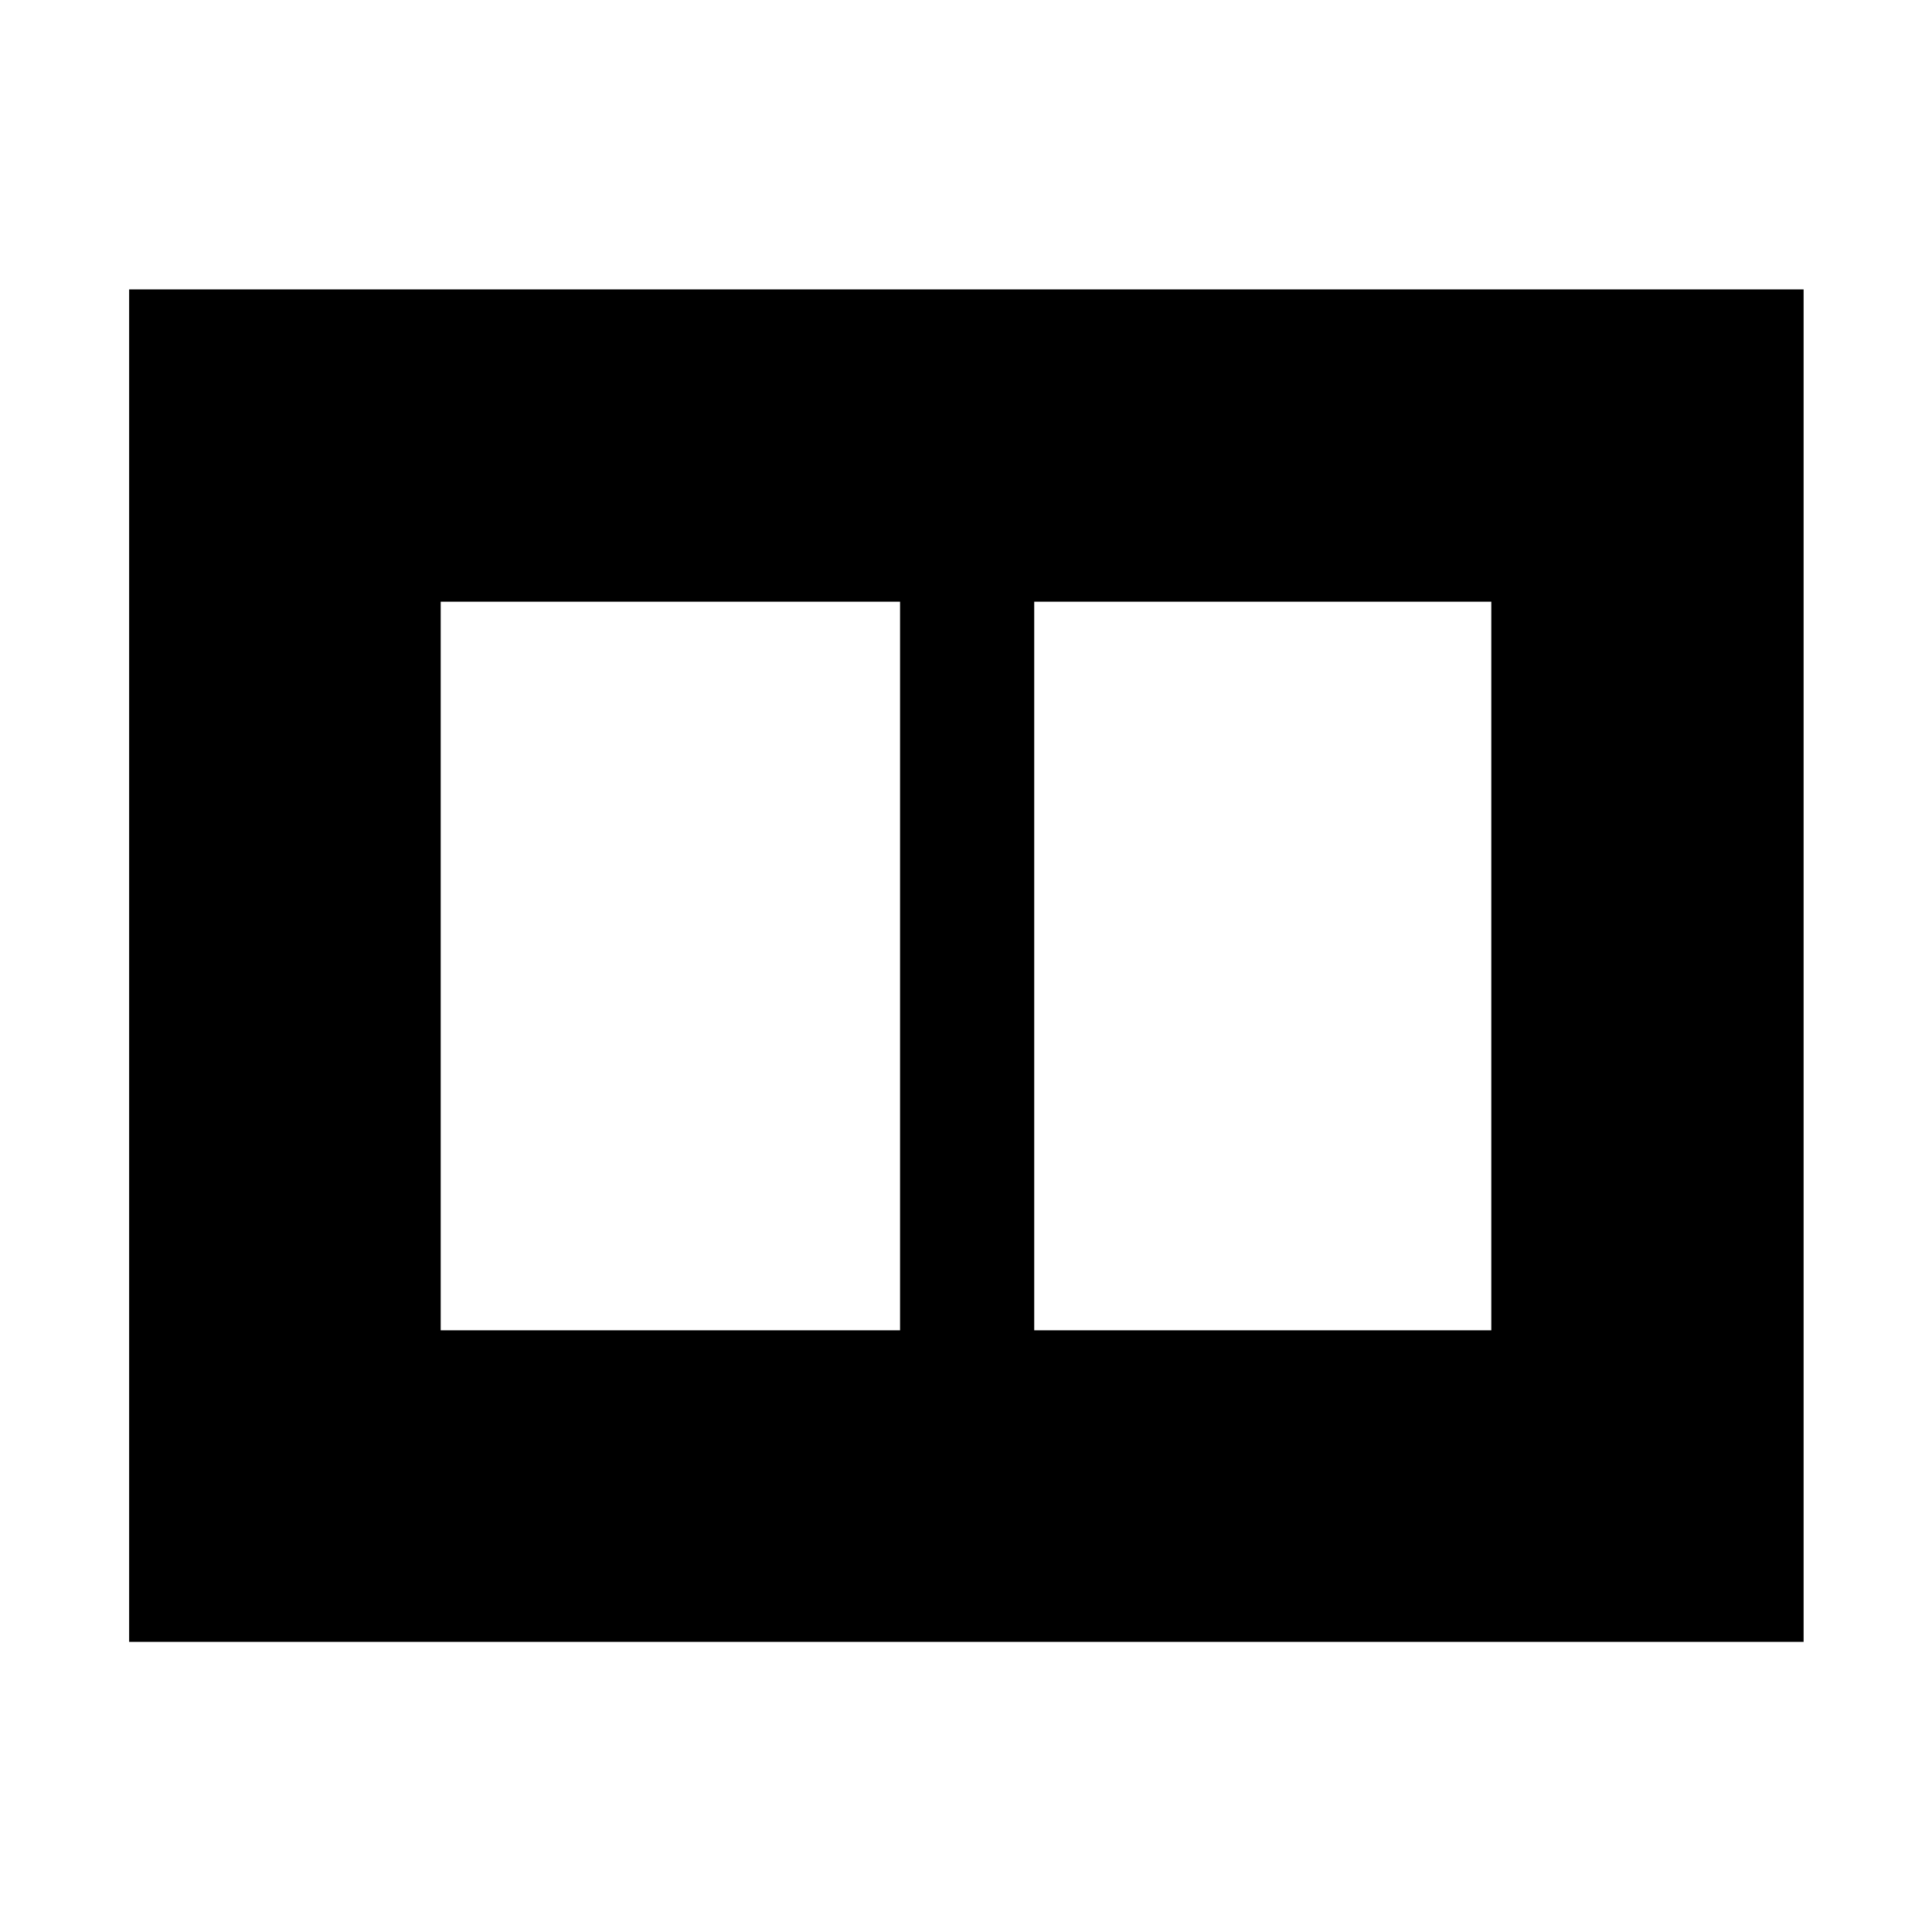 <svg xmlns="http://www.w3.org/2000/svg" height="40" viewBox="0 -960 960 960" width="40"><path d="M513.9-298.98h227.12v-362.04H513.9v362.04Zm-294.92 0h228.25v-362.04H218.98v362.04ZM64.17-144.17V-816.2H896.2v672.03H64.17Z"/></svg>